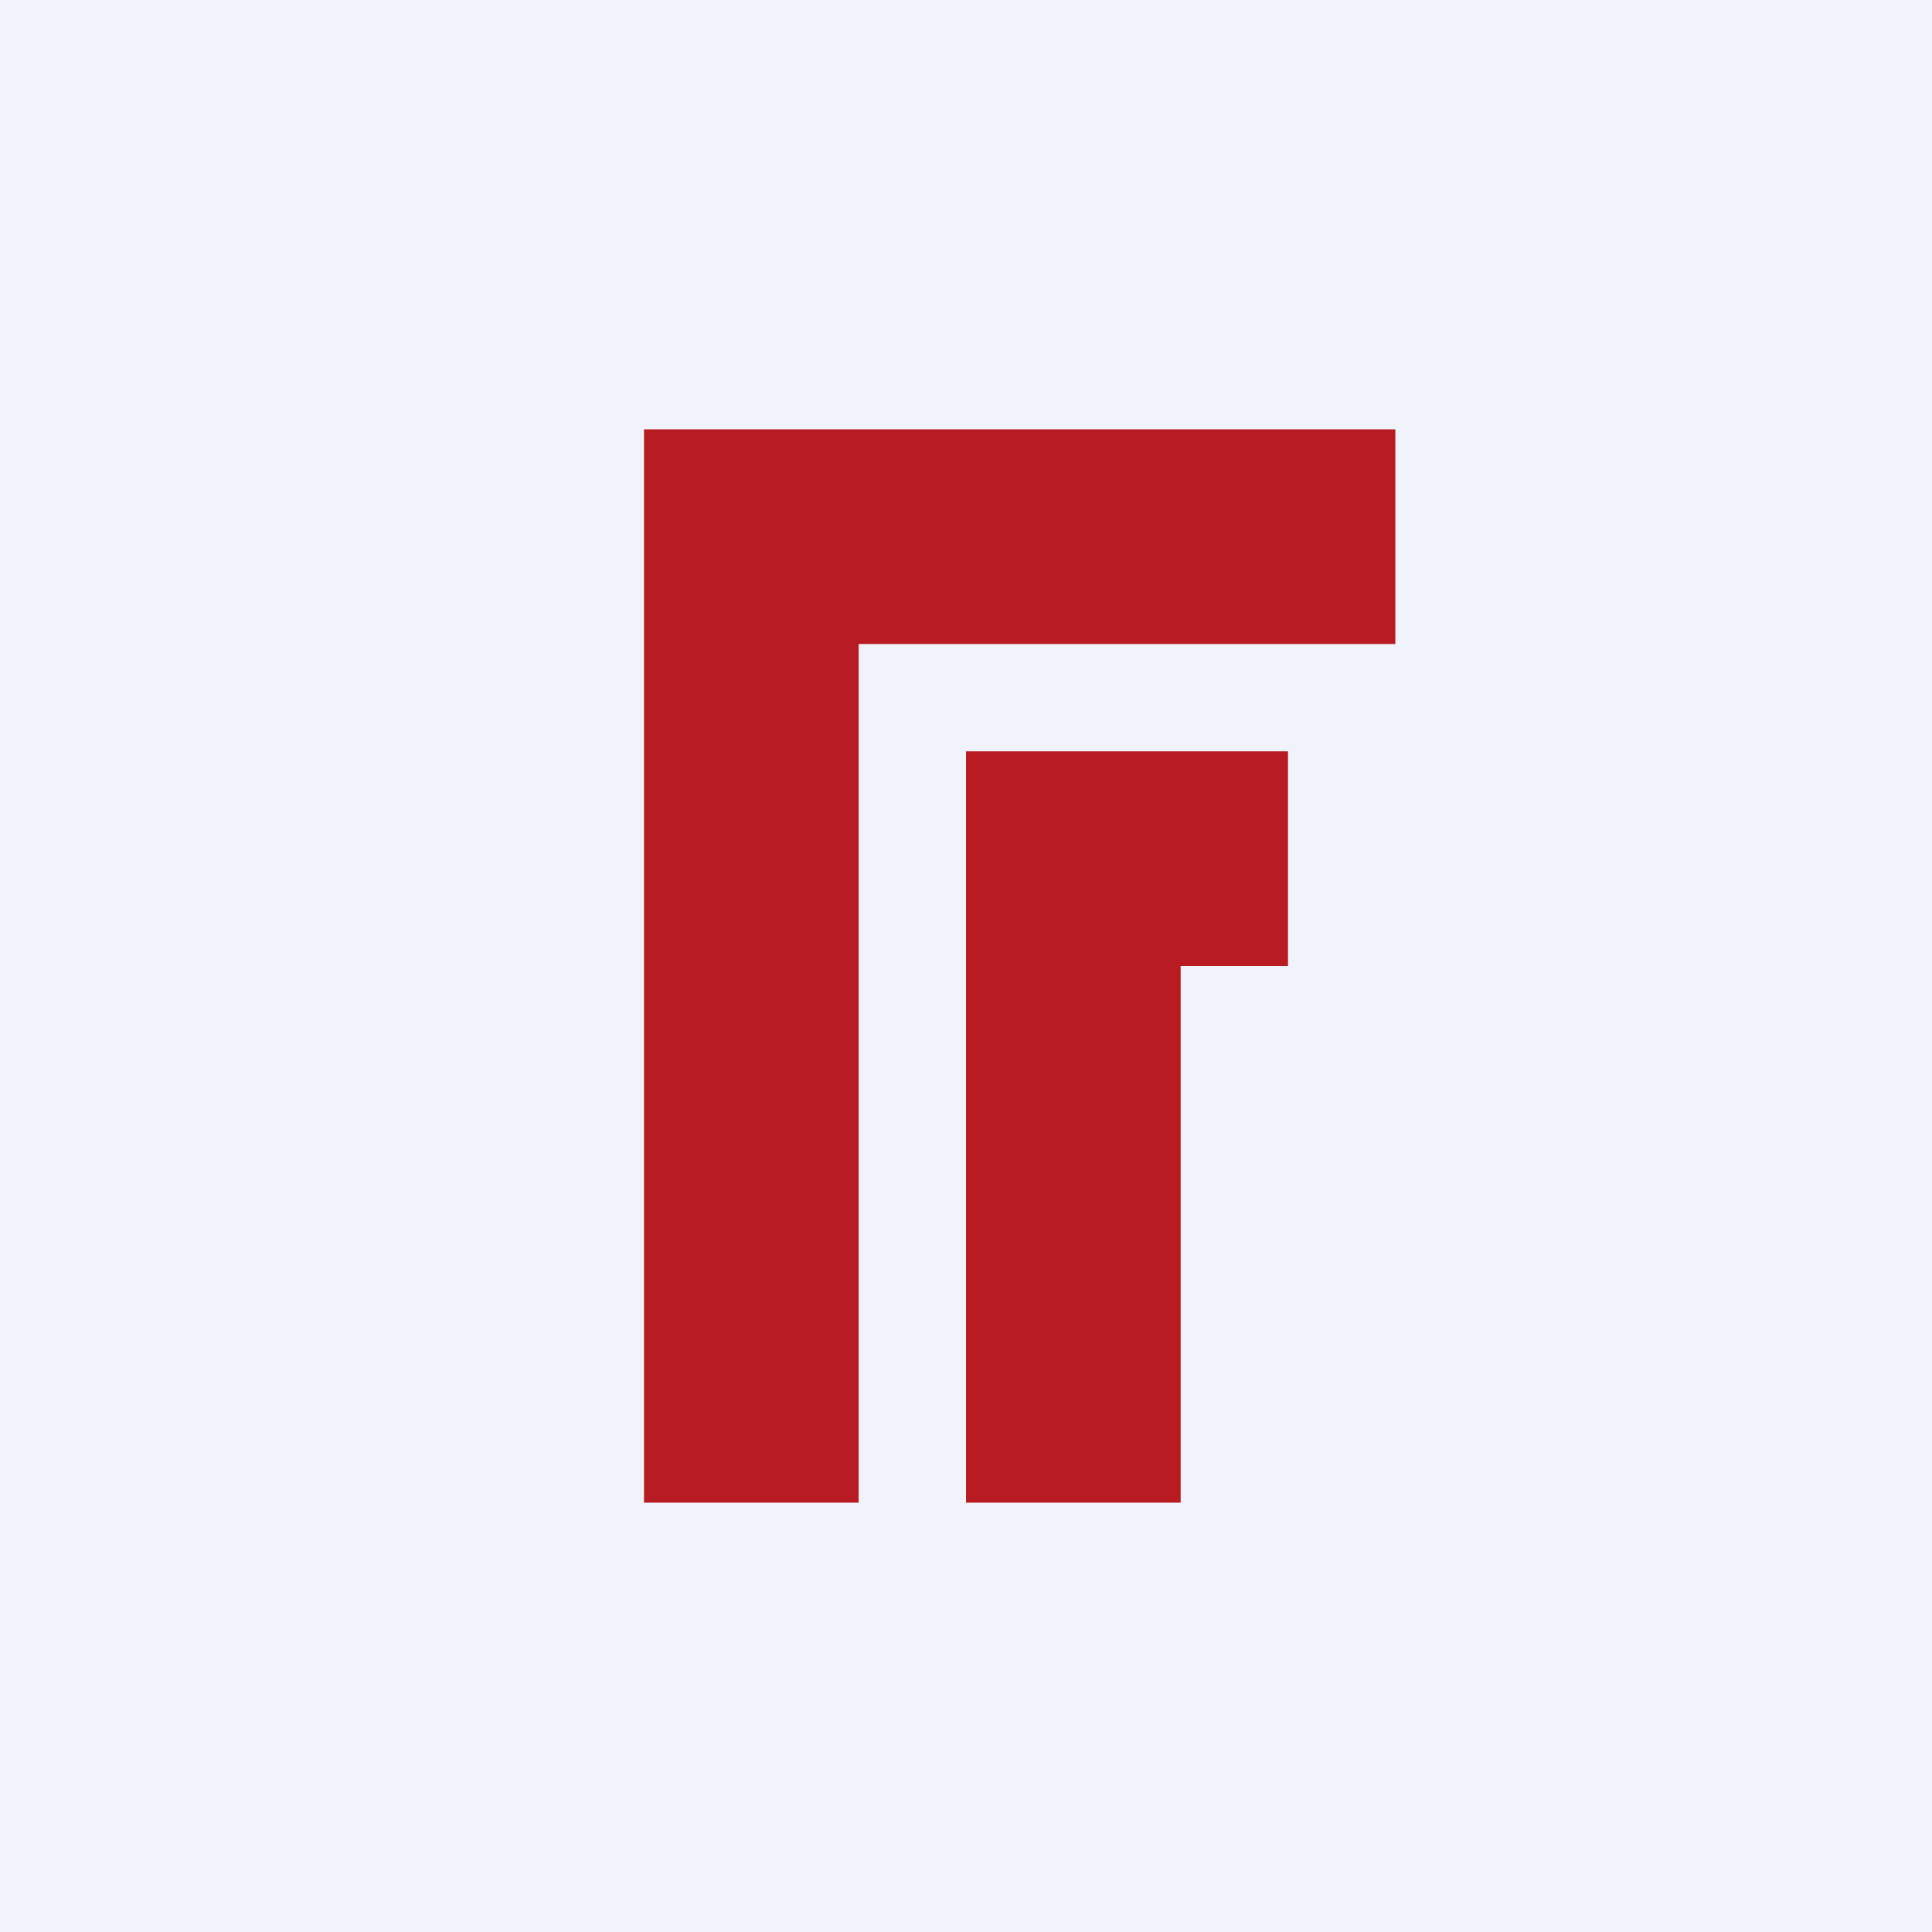 <!-- by TradingView --><svg width="18" height="18" viewBox="0 0 18 18" xmlns="http://www.w3.org/2000/svg"><path fill="#F0F3FA" d="M0 0h18v18H0z"/><path d="M9 14h2V9h1V7H9v7ZM6 4v10h2V6h5V4H6Z" fill="#B81C22"/></svg>